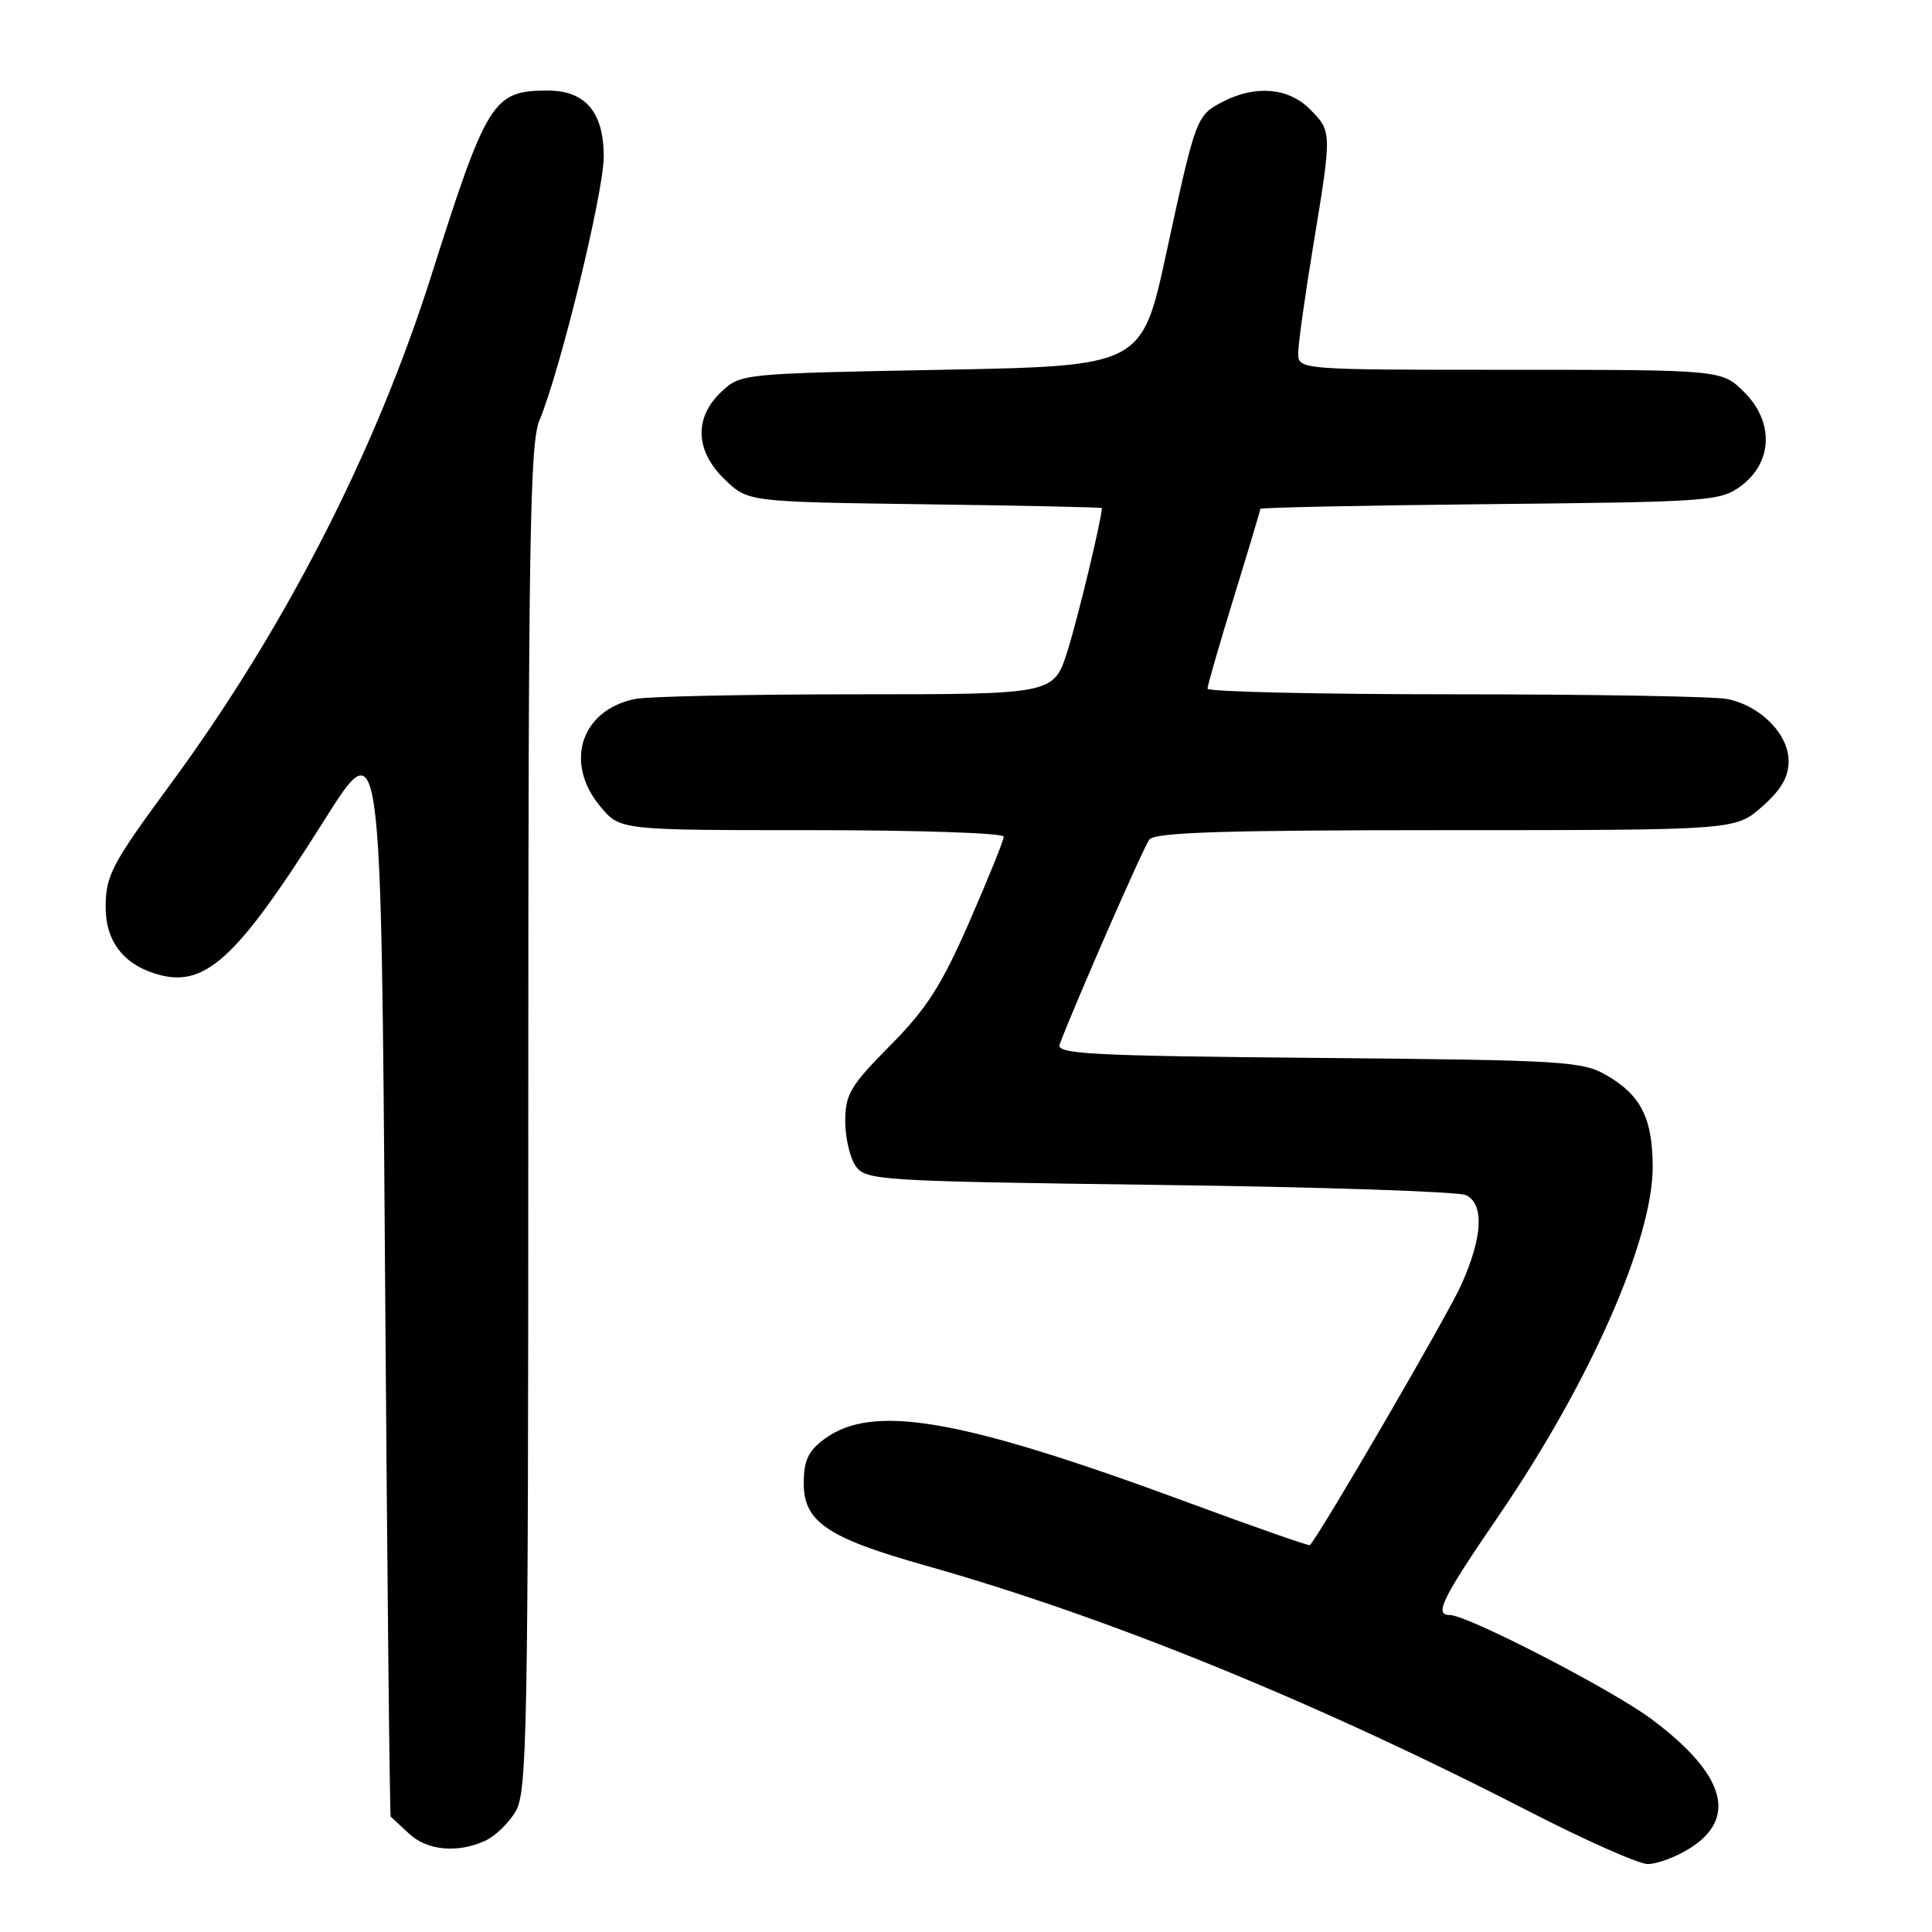 <?xml version="1.0" encoding="UTF-8" standalone="no"?>
<!DOCTYPE svg PUBLIC "-//W3C//DTD SVG 1.1//EN" "http://www.w3.org/Graphics/SVG/1.1/DTD/svg11.dtd" >
<svg xmlns="http://www.w3.org/2000/svg" xmlns:xlink="http://www.w3.org/1999/xlink" version="1.1" viewBox="0 0 256 256">
 <g >
 <path fill="currentColor"
d=" M 223.72 245.03 C 230.32 241.01 228.69 235.19 218.93 227.86 C 213.76 223.97 194.46 214.00 192.11 214.00 C 189.99 214.00 191.04 211.88 198.67 200.72 C 210.69 183.12 219.01 164.24 218.99 154.59 C 218.97 148.21 217.45 145.17 213.00 142.55 C 209.68 140.61 207.69 140.48 174.67 140.18 C 144.26 139.90 139.91 139.67 140.41 138.37 C 142.74 132.29 151.52 112.26 152.29 111.25 C 153.02 110.29 162.09 110.00 191.59 110.00 C 229.93 110.00 229.93 110.00 233.47 106.90 C 236.01 104.66 237.00 102.97 237.00 100.85 C 237.00 97.27 233.27 93.50 228.86 92.62 C 227.15 92.28 210.96 92.00 192.87 92.00 C 174.79 92.00 160.00 91.66 160.00 91.25 C 160.00 90.84 161.58 85.38 163.50 79.12 C 165.43 72.86 167.00 67.60 167.00 67.43 C 167.00 67.25 180.69 66.97 197.43 66.80 C 226.52 66.51 227.98 66.41 230.68 64.40 C 234.89 61.27 235.09 55.93 231.14 51.98 C 228.15 49.00 228.15 49.00 200.08 49.00 C 172.00 49.00 172.00 49.00 172.02 46.75 C 172.03 45.51 172.93 39.10 174.02 32.50 C 176.50 17.44 176.50 17.41 173.55 14.45 C 170.72 11.62 166.36 11.25 162.07 13.46 C 158.52 15.30 158.47 15.43 154.55 33.50 C 151.30 48.50 151.30 48.50 124.73 49.00 C 98.30 49.50 98.14 49.51 95.58 51.92 C 91.93 55.35 92.11 59.78 96.06 63.56 C 99.13 66.50 99.13 66.50 122.56 66.82 C 135.45 66.99 146.00 67.22 146.00 67.32 C 146.00 68.70 142.83 81.89 141.45 86.25 C 139.63 92.00 139.63 92.00 113.44 92.00 C 99.04 92.00 85.87 92.28 84.19 92.61 C 76.95 94.06 74.69 101.10 79.59 106.92 C 82.18 110.00 82.18 110.00 107.59 110.00 C 121.57 110.00 133.00 110.38 133.00 110.86 C 133.00 111.33 130.96 116.39 128.46 122.11 C 124.76 130.57 122.82 133.62 117.96 138.53 C 112.66 143.88 112.00 145.00 112.00 148.59 C 112.00 150.80 112.64 153.49 113.42 154.56 C 114.77 156.41 116.70 156.52 153.67 157.01 C 175.03 157.28 193.29 157.90 194.25 158.36 C 196.69 159.55 196.47 163.90 193.64 170.22 C 191.89 174.16 175.04 203.13 173.57 204.74 C 173.45 204.87 166.16 202.32 157.37 199.07 C 127.19 187.92 115.61 185.91 109.18 190.72 C 107.08 192.28 106.50 193.56 106.50 196.57 C 106.50 201.66 109.66 203.79 122.66 207.45 C 146.73 214.24 174.32 225.48 202.55 239.99 C 210.05 243.85 217.16 247.00 218.34 247.00 C 219.53 246.99 221.95 246.11 223.72 245.03 Z  M 64.29 243.91 C 65.60 243.32 67.42 241.56 68.33 240.01 C 69.85 237.44 70.00 229.43 70.00 148.22 C 70.00 72.14 70.21 58.73 71.47 55.72 C 74.25 49.08 79.99 25.50 80.00 20.75 C 80.00 14.87 77.57 12.00 72.58 12.00 C 65.32 12.00 64.53 13.26 57.12 36.61 C 49.71 59.95 37.62 83.50 22.52 104.00 C 14.81 114.48 14.00 116.01 14.00 120.21 C 14.00 124.56 16.19 127.58 20.36 128.95 C 27.01 131.15 31.17 127.42 43.01 108.62 C 50.50 96.75 50.50 96.75 51.02 168.62 C 51.30 208.16 51.64 240.59 51.77 240.71 C 51.89 240.83 52.98 241.84 54.19 242.96 C 56.60 245.21 60.62 245.59 64.29 243.91 Z "/>
</g>
</svg>